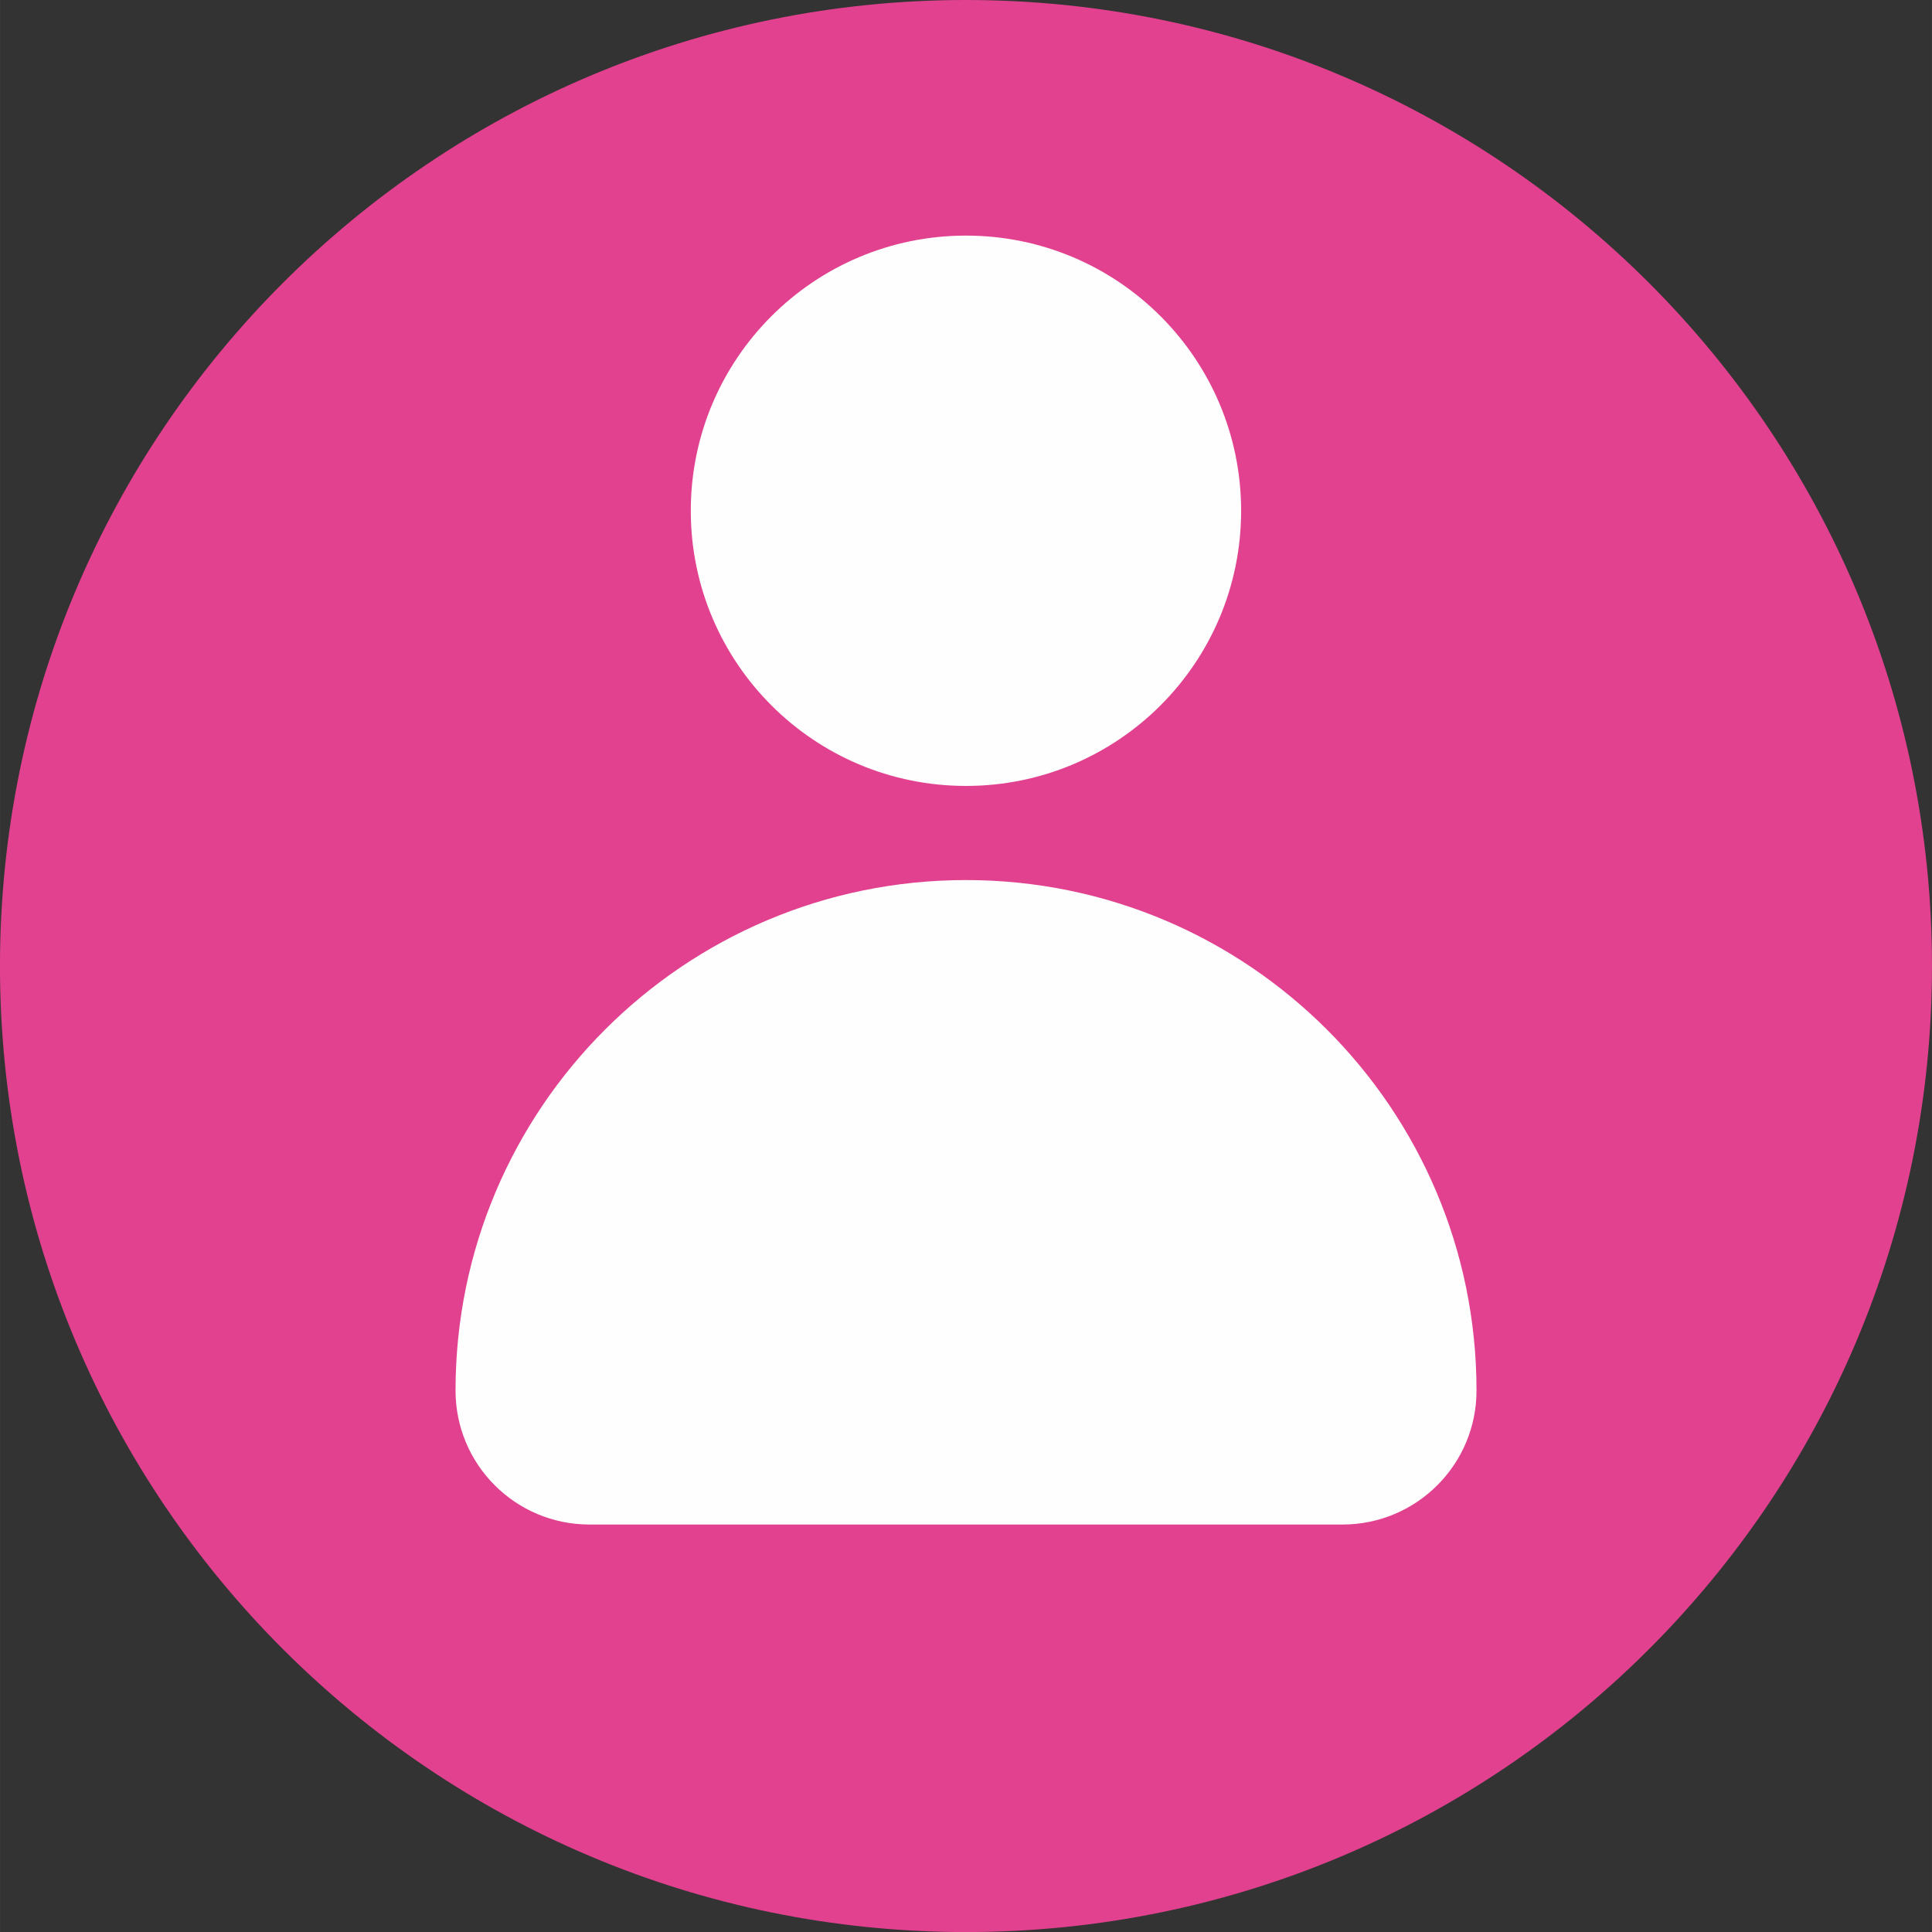 <svg clip-rule="evenodd" fill-rule="evenodd" height="39.425mm" image-rendering="optimizeQuality" shape-rendering="geometricPrecision" text-rendering="geometricPrecision" viewBox="0 0 449.28 449.3" width="39.424mm" xmlns="http://www.w3.org/2000/svg"><rect x="0" y="0" width="449.28" height="449.3" fill="#333333" stroke="none"/><g fill-rule="nonzero"><path d="m449.28 224.65c0 124.06-100.57 224.65-224.65 224.65-124.07 0-224.64-100.59-224.64-224.65 0-124.07 100.57-224.65 224.64-224.65s224.65 100.58 224.65 224.65z" fill="#e2418f"/><g fill="#fefefe"><path d="m288.62 118.78c0 35.35-28.63 63.99-63.99 63.99-35.33 0-63.99-28.63-63.99-63.99 0-35.34 28.66-63.99 63.99-63.99 35.35 0 63.99 28.65 63.99 63.99z"/><path d="m224.64 204.66c-65.56 0-118.71 53.16-118.71 118.72 0 17.21 13.94 31.15 31.15 31.15h175.12c17.21 0 31.16-13.94 31.16-31.15 0-65.56-53.16-118.72-118.73-118.72z"/></g></g></svg>